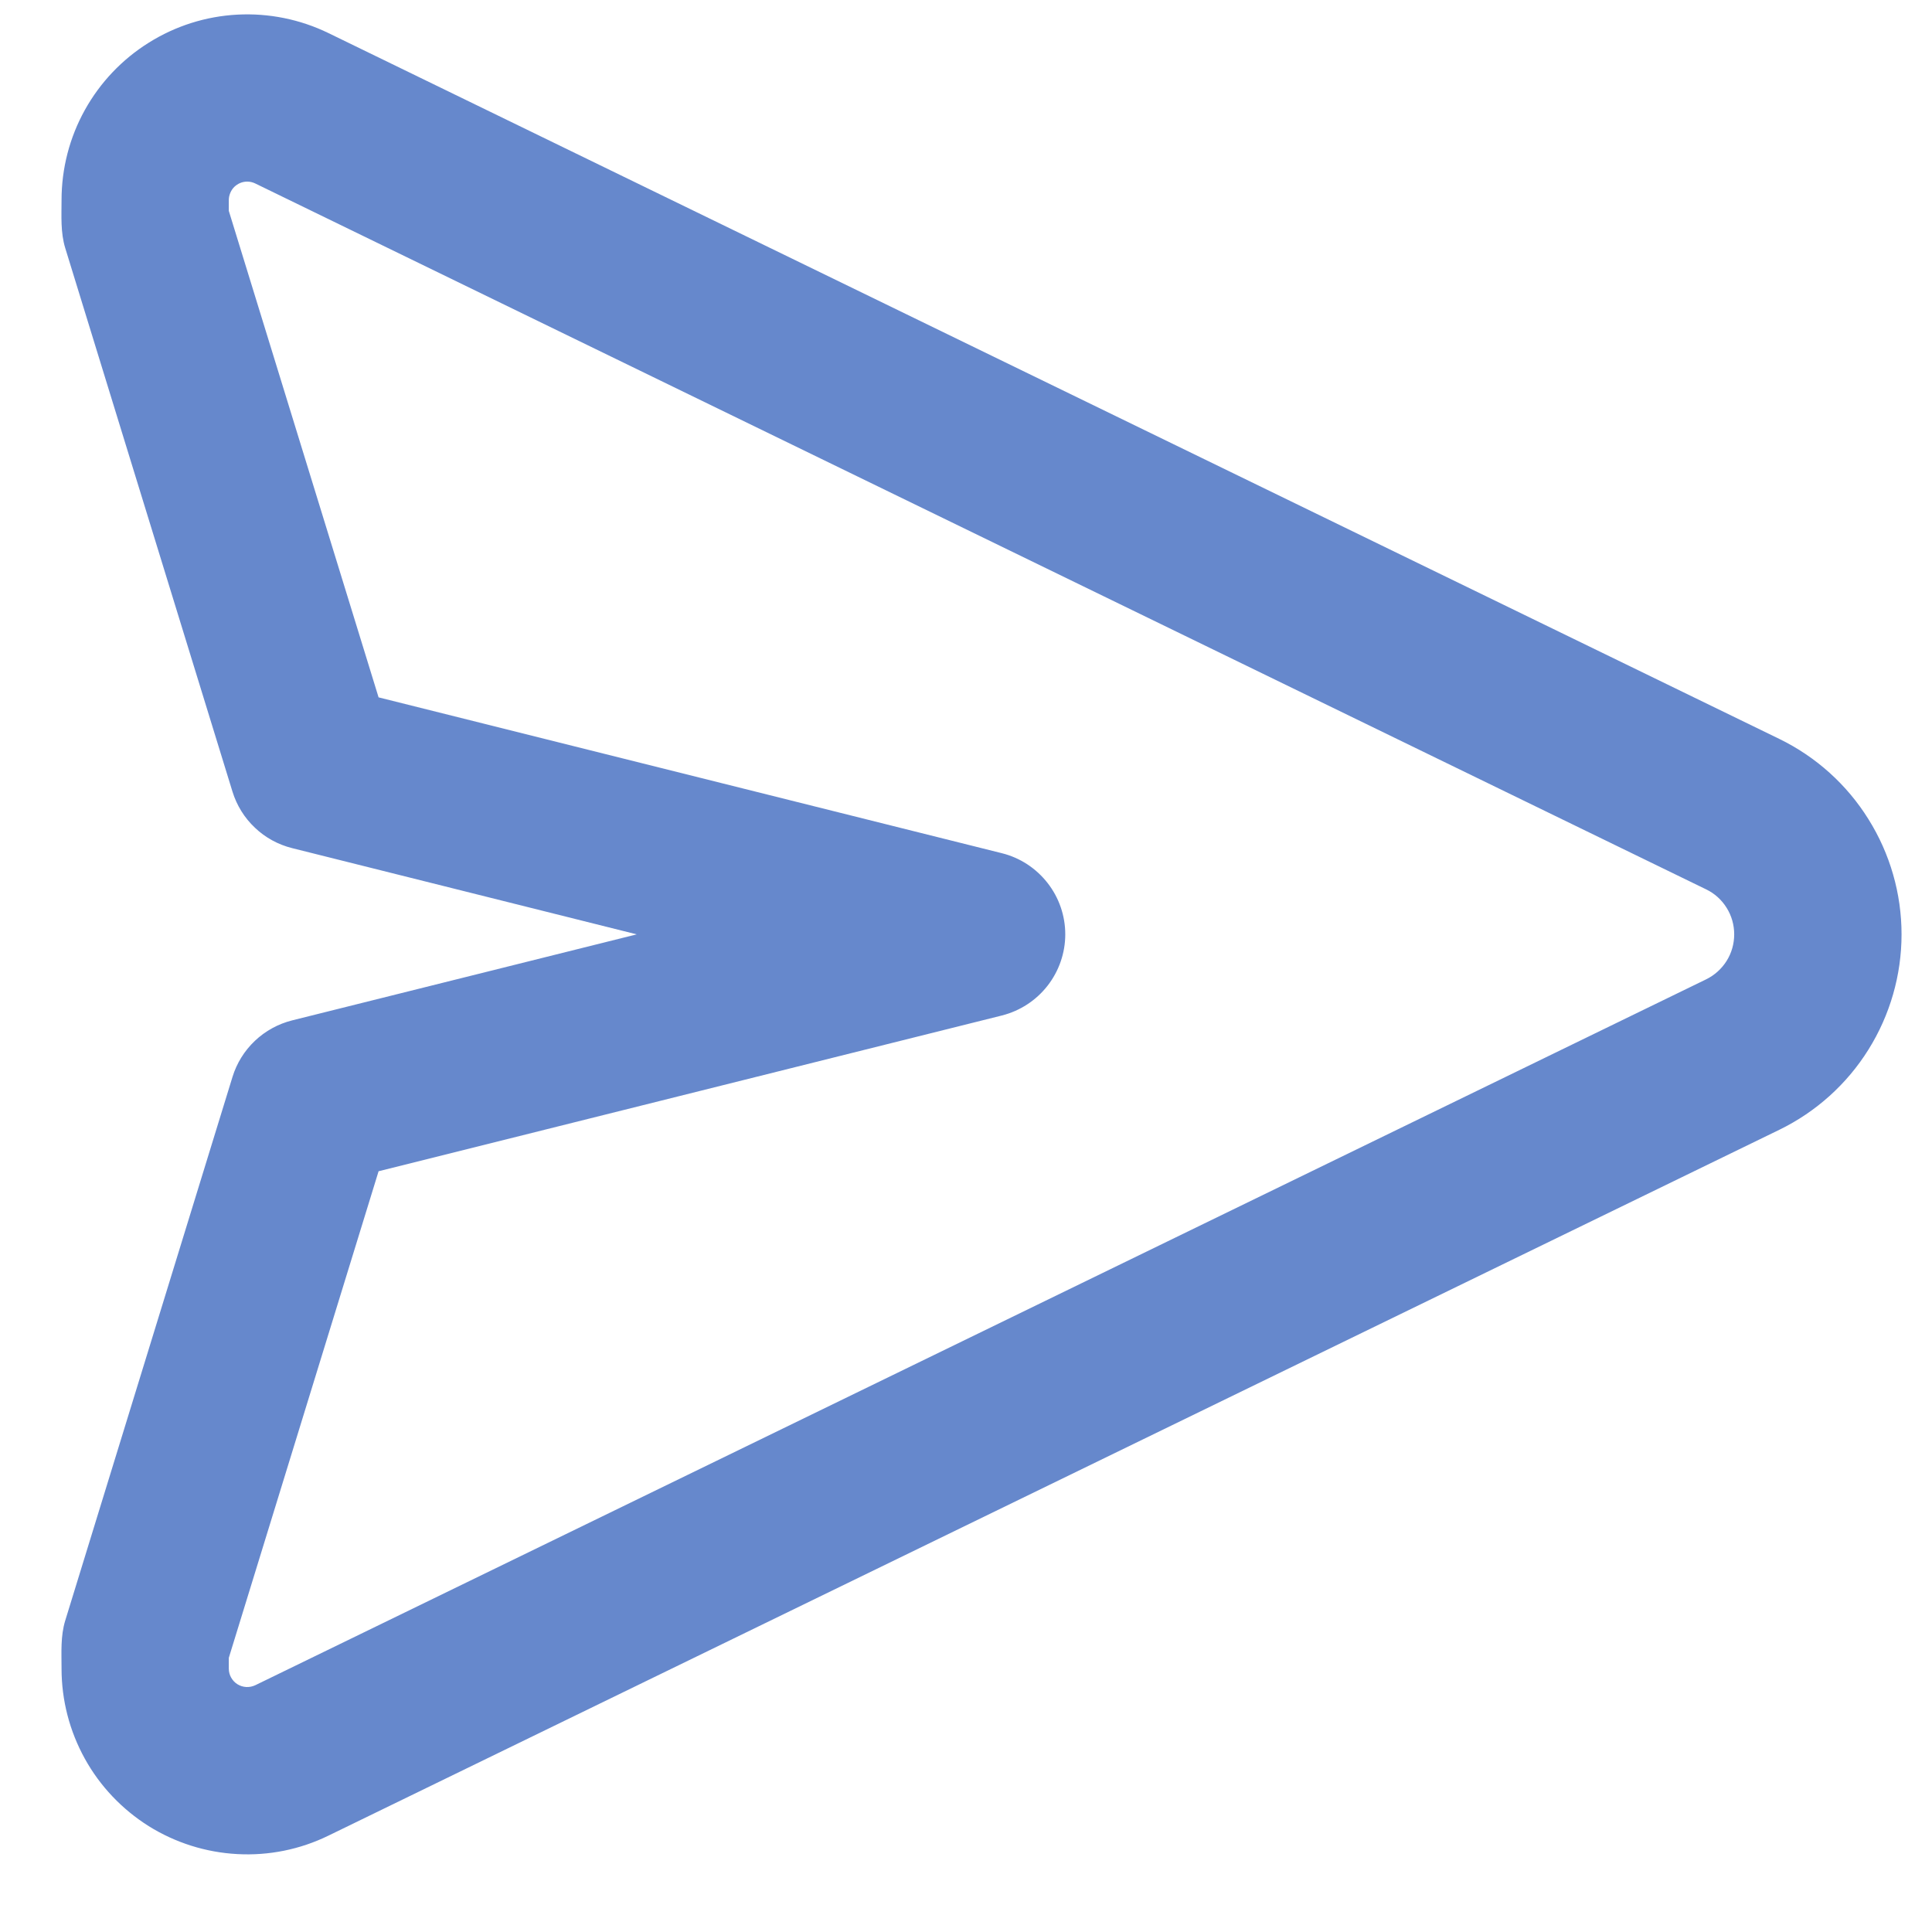 <svg width="21" height="21" viewBox="0 0 21 21" fill="none" xmlns="http://www.w3.org/2000/svg">
<path fill-rule="evenodd" clip-rule="evenodd" d="M0.669 2.174C0.669 1.832 0.756 1.495 0.922 1.196C1.088 0.897 1.327 0.645 1.617 0.464C1.907 0.282 2.238 0.177 2.58 0.159C2.921 0.141 3.262 0.21 3.569 0.359L19.341 8.032C19.739 8.226 20.075 8.528 20.309 8.904C20.544 9.279 20.669 9.713 20.669 10.156C20.669 10.599 20.544 11.033 20.309 11.409C20.075 11.784 19.739 12.086 19.341 12.28L3.569 19.953C3.262 20.103 2.921 20.172 2.579 20.153C2.238 20.135 1.906 20.03 1.616 19.849C1.327 19.667 1.087 19.415 0.922 19.116C0.756 18.816 0.669 18.48 0.669 18.138C0.669 17.962 0.657 17.785 0.709 17.615L2.527 11.706C2.573 11.556 2.657 11.421 2.771 11.313C2.884 11.206 3.024 11.129 3.176 11.091L6.921 10.156L3.176 9.219C3.024 9.181 2.884 9.105 2.771 8.997C2.657 8.89 2.573 8.754 2.527 8.605L0.709 2.696C0.657 2.526 0.669 2.348 0.669 2.174ZM2.687 1.974C2.661 1.974 2.635 1.979 2.611 1.989C2.587 1.999 2.565 2.014 2.546 2.032C2.527 2.051 2.513 2.073 2.503 2.097C2.493 2.121 2.487 2.147 2.487 2.174V2.292L4.115 7.58L10.89 9.274C11.087 9.323 11.261 9.437 11.386 9.597C11.511 9.756 11.579 9.953 11.579 10.156C11.579 10.358 11.511 10.555 11.386 10.715C11.261 10.875 11.087 10.988 10.89 11.038L4.115 12.731L2.487 18.02V18.138C2.487 18.172 2.496 18.205 2.512 18.234C2.529 18.264 2.552 18.289 2.581 18.307C2.61 18.325 2.642 18.335 2.676 18.337C2.71 18.339 2.743 18.332 2.774 18.318L18.545 10.645C18.637 10.6 18.714 10.53 18.768 10.444C18.822 10.358 18.85 10.258 18.85 10.156C18.85 10.054 18.822 9.954 18.768 9.868C18.714 9.781 18.637 9.711 18.545 9.667L2.774 1.994C2.747 1.981 2.718 1.974 2.687 1.974Z" fill="#6688CC"/>
</svg>
